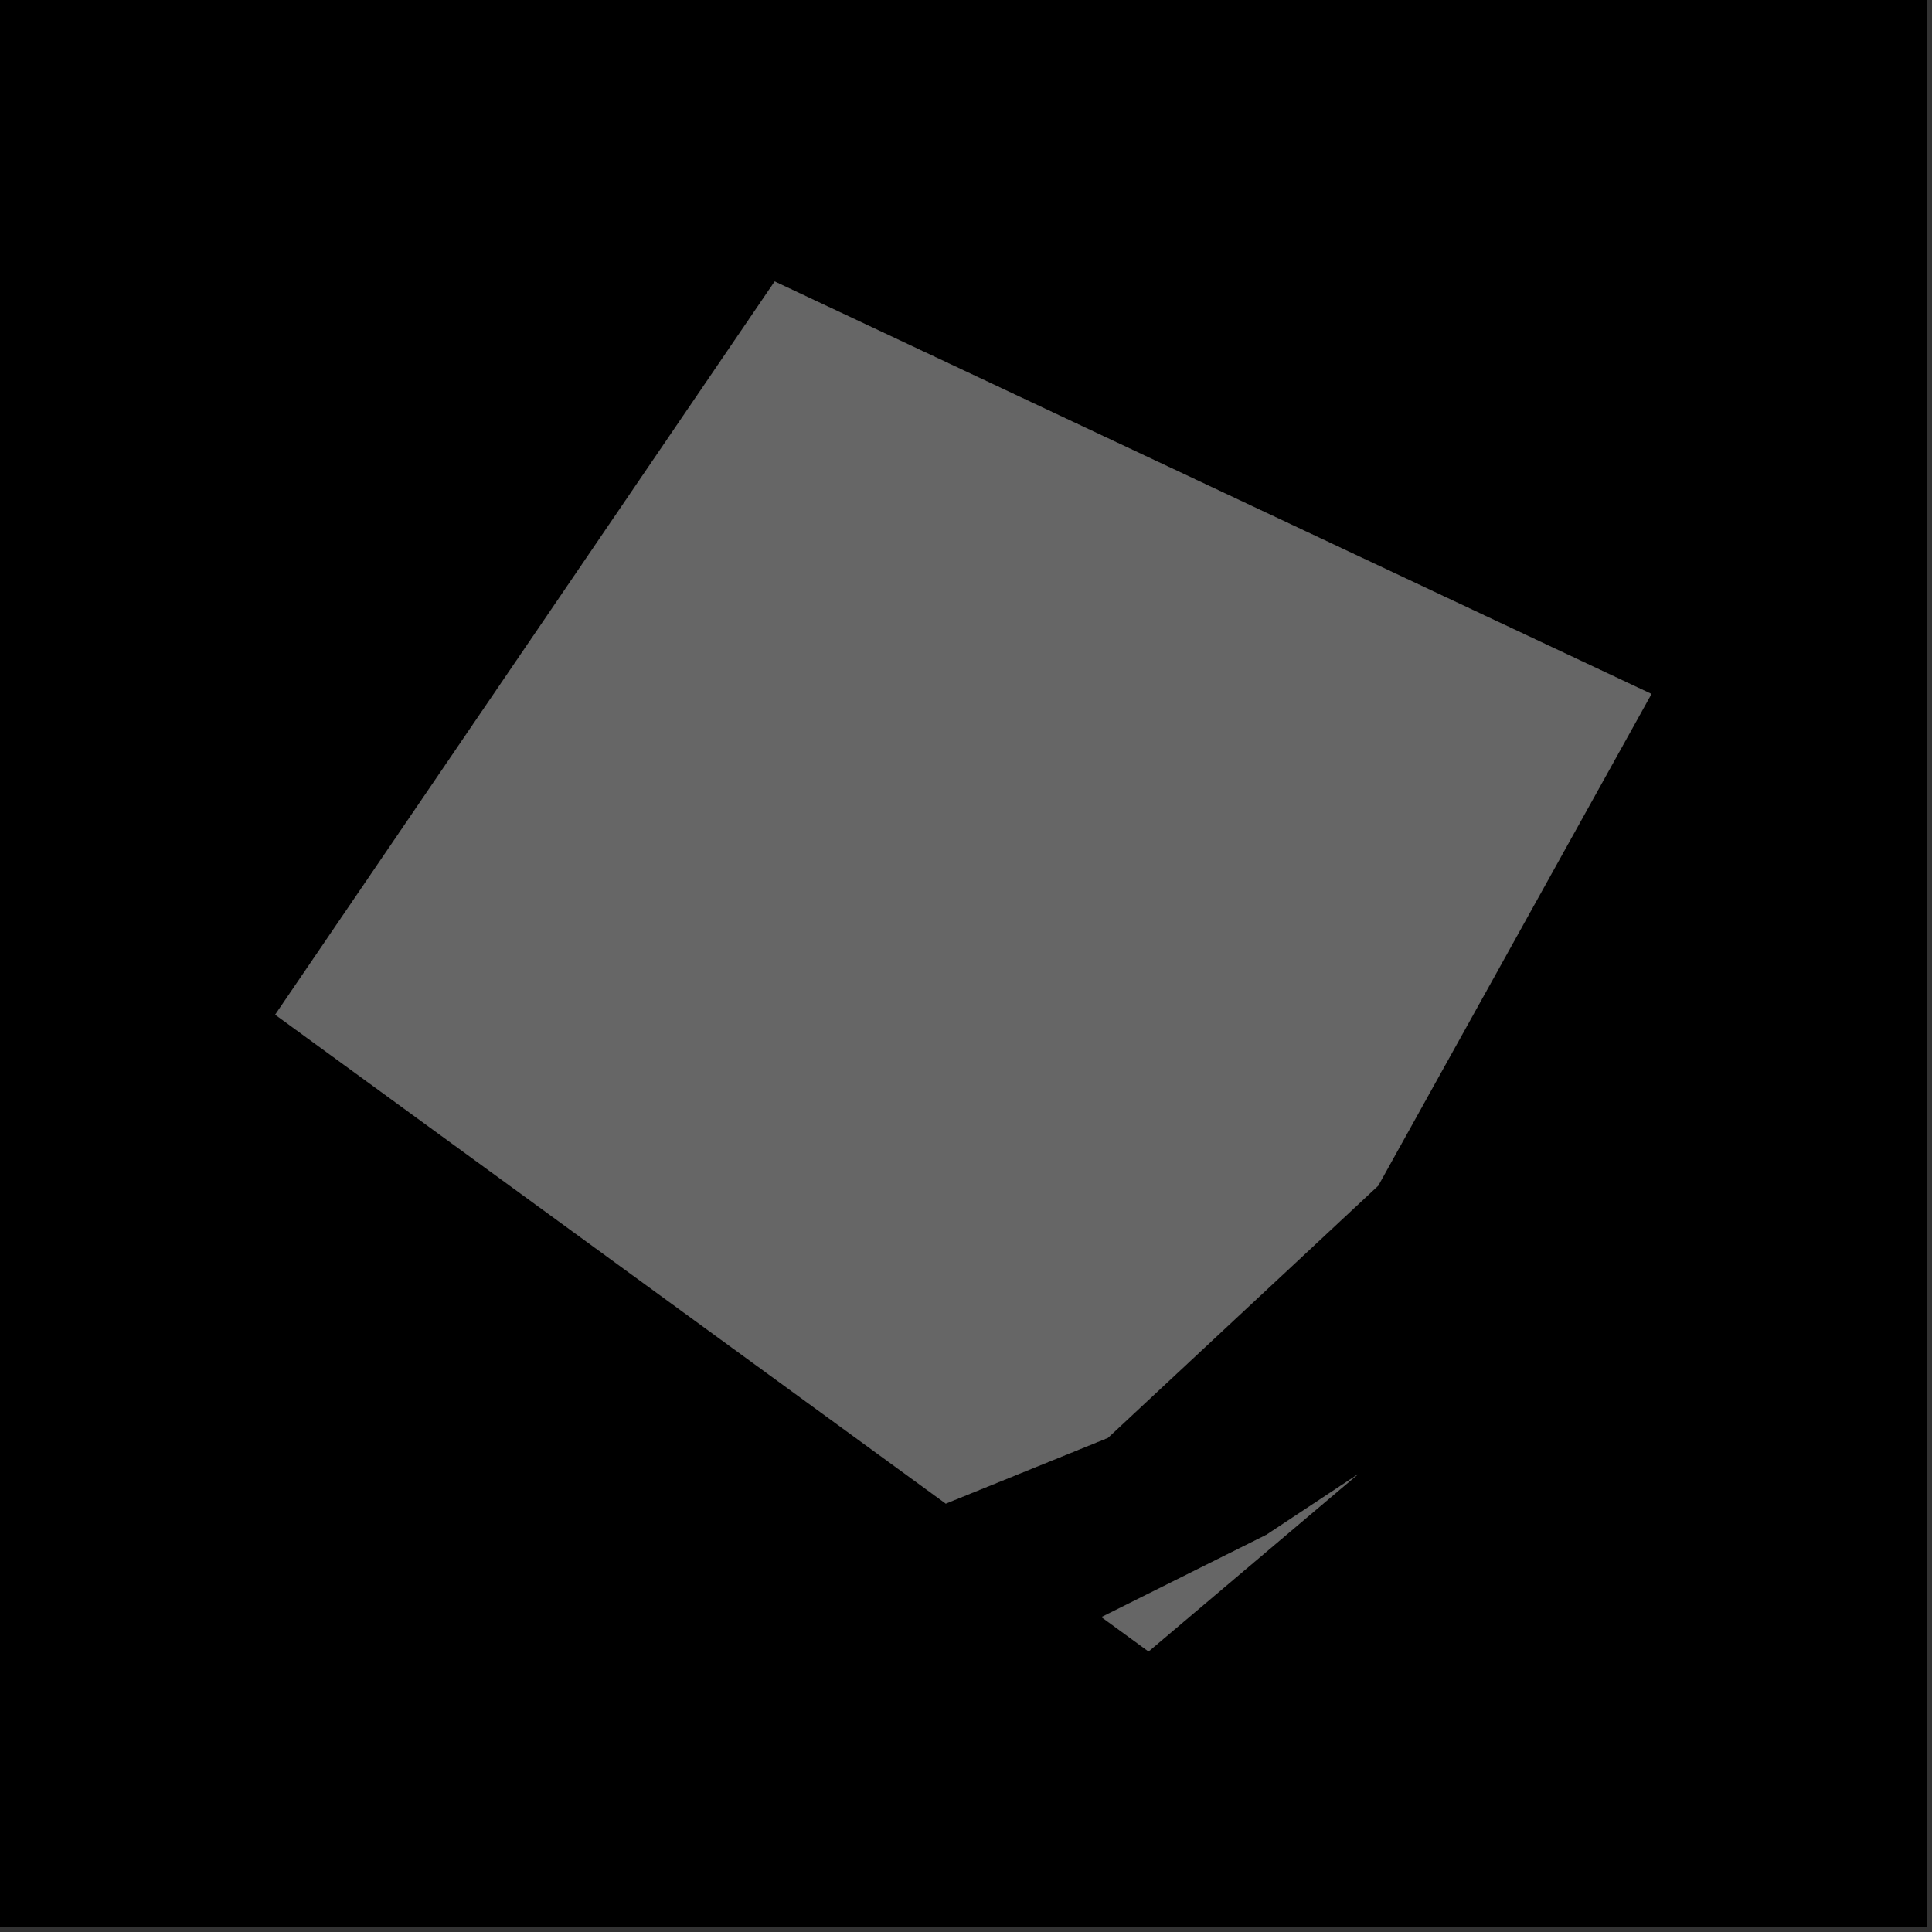 <?xml version="1.0" encoding="UTF-8"?>
<svg xmlns="http://www.w3.org/2000/svg" xmlns:xlink="http://www.w3.org/1999/xlink" width="361pt" height="361pt" viewBox="0 0 361 361" version="1.1">
<rect x="0" y="0" width="361" height="361" fill="#333333" stroke="none"/>
<defs>
<clipPath id="clip1">
  <path d="M 0 324 L 360 324 L 360 360 L 0 360 Z M 0 324 "/>
</clipPath>
<clipPath id="clip2">
  <path d="M 151 352 L 360 352 L 360 360 L 151 360 Z M 151 352 "/>
</clipPath>
<clipPath id="clip3">
  <path d="M 149 350 L 360 350 L 360 360 L 149 360 Z M 149 350 "/>
</clipPath>
</defs>
<g id="surface2345">
<path style="fill-rule:nonzero;fill:rgb(0%,0%,0%);fill-opacity:1;stroke-width:0.03;stroke-linecap:square;stroke-linejoin:miter;stroke:rgb(0%,0%,0%);stroke-opacity:1;stroke-miterlimit:10;" d="M 0 178 L 360 178 L 360 -182 L 0 -182 Z M 0 178 " transform="matrix(1,0,0,1,0,182)"/>
<g clip-path="url(#clip1)" clip-rule="nonzero">
<path style=" stroke:none;fill-rule:nonzero;fill:rgb(39.999%,39.999%,39.999%);fill-opacity:0.3;" d="M 2746.926 702.973 L 2723.914 867.141 L 2729.879 867.895 L 2736.492 868.73 L 2759.262 706.277 L 3352.781 865.254 L 3398.559 1015.066 L 3386.797 1018.434 L 3387.883 987.887 L 3223.812 983.359 L 3224.055 993.145 L 3224.02 1004.613 L 3361.535 1006.496 L 3362.844 1029.445 L 3262.746 1090.75 L 3185.027 1134.062 L 3066.039 1212.234 L 2886.691 1289.445 L 2854.309 1190.176 L 2845.945 1091.52 L 2778.48 1008.344 L 2589.641 938.652 L 2527.414 940.641 L 2529.117 950.406 L 2530.168 958.176 L 2593.211 956.539 L 2766.902 1023.016 L 2832.191 1097.012 L 2836.754 1192.449 L 2868.762 1299.125 L 2788.215 1358.57 L 2682.797 1472.43 L 2589.312 1515.305 L 2459.762 1512.129 L 2482.469 1422.547 L 2594.469 1232.199 L 2559.031 1137.082 L 2536.469 1145.031 L 2516.449 1152.227 L 2545.656 1237.305 L 2395.035 1521.312 L 2008.066 1597.414 L 2007.195 1579.77 L 2238.938 1317.16 L 2216.023 1309.898 L 2198.102 1302.934 L 1896.062 1648.656 L 1802.48 1695.156 L 1695 1747.855 L 1539.438 1806.707 L 1368.625 1837.57 L 1566.012 1579.512 L 1548.793 1568.109 L 1531.578 1556.707 L 1315.707 1845.246 L 1232.023 1851.898 L 1181.711 1863.297 L 1121.363 1902.535 L 1098.719 1935.742 L 1048.848 2001.891 L 918.801 2171.891 L 830.023 2281.082 L 733.984 2417.539 L 651.66 2519.332 L 620.176 2562.547 L 618.953 2595.043 L 631.633 2680.004 L 626.008 2770.02 L 610.234 2846.887 L 508.965 2970.066 L 424.629 3056.438 L 36.227 2746.91 L -290.043 2512.836 L -152.977 2283.309 L 18.363 2065.535 L 271.203 1729.836 L 430.68 1575.953 L 571.176 1434.789 L 698.395 1293.641 L 825.543 1099.625 L 916.707 912.266 L 1172.363 420.184 L 1201.188 406.559 L 1251.227 411.242 L 1296.883 417.277 L 1345.184 420.191 L 1375.918 422.531 L 1411.355 432.395 L 1463.137 446.812 L 1524.07 455.852 L 1564.863 444.699 L 1708.602 324.699 L 1721.516 326.012 L 1730.449 329.383 L 1731.855 330.422 L 1753.68 412.266 L 1759.082 421.719 L 1761.734 433.234 L 1785.883 493.957 L 1805.434 504.371 L 1809.316 503.047 L 1824.629 521.422 L 1985.086 715.168 L 2040.754 937.844 L 2424.977 831.965 L 2741.52 701.523 Z M 2746.926 702.973 "/>
</g>
<path style=" stroke:none;fill-rule:nonzero;fill:rgb(39.999%,39.999%,39.999%);fill-opacity:0.3;" d="M 236.625 286.789 L 253.699 275.5 L 214.613 308.57 L 205.824 302.16 Z M 236.625 286.789 "/>
<path style=" stroke:none;fill-rule:nonzero;fill:rgb(39.999%,39.999%,39.999%);fill-opacity:0.3;" d="M 308.57 129.668 L 257.516 221.547 L 207.008 268.664 L 176.719 280.941 L 51.43 189.594 L 144.754 52.605 Z M 308.57 129.668 "/>
<path style="fill-rule:nonzero;fill:rgb(39.999%,39.999%,39.999%);fill-opacity:1;stroke-width:0.03;stroke-linecap:square;stroke-linejoin:miter;stroke:rgb(39.999%,39.999%,39.999%);stroke-opacity:1;stroke-miterlimit:3.239;" d="M 310.625 299.789 L 327.699 288.5 L 288.613 321.57 L 279.824 315.16 Z M 310.625 299.789 " transform="matrix(1,0,0,1,-74,-13)"/>
<path style="fill-rule:nonzero;fill:rgb(39.999%,39.999%,39.999%);fill-opacity:1;stroke-width:0.03;stroke-linecap:square;stroke-linejoin:miter;stroke:rgb(39.999%,39.999%,39.999%);stroke-opacity:1;stroke-miterlimit:3.239;" d="M 382.57 142.668 L 331.516 234.547 L 281.008 281.664 L 250.719 293.941 L 125.43 202.594 L 218.754 65.605 Z M 382.57 142.668 " transform="matrix(1,0,0,1,-74,-13)"/>
<g clip-path="url(#clip2)" clip-rule="nonzero">
<path style=" stroke:none;fill-rule:nonzero;fill:rgb(99.998%,99.998%,30.588%);fill-opacity:0.8;" d="M 623.941 352.234 L 151.289 1170.887 L 1096.59 1170.887 Z M 623.941 352.234 "/>
</g>
<g clip-path="url(#clip3)" clip-rule="nonzero">
<path style="fill:none;stroke-width:0.288;stroke-linecap:square;stroke-linejoin:miter;stroke:rgb(0%,0%,0%);stroke-opacity:0.8;stroke-miterlimit:3.25;" d="M 697.941 365.234 L 225.289 1183.887 L 1170.59 1183.887 Z M 697.941 365.234 " transform="matrix(1,0,0,1,-74,-13)"/>
</g>
</g>
</svg>
